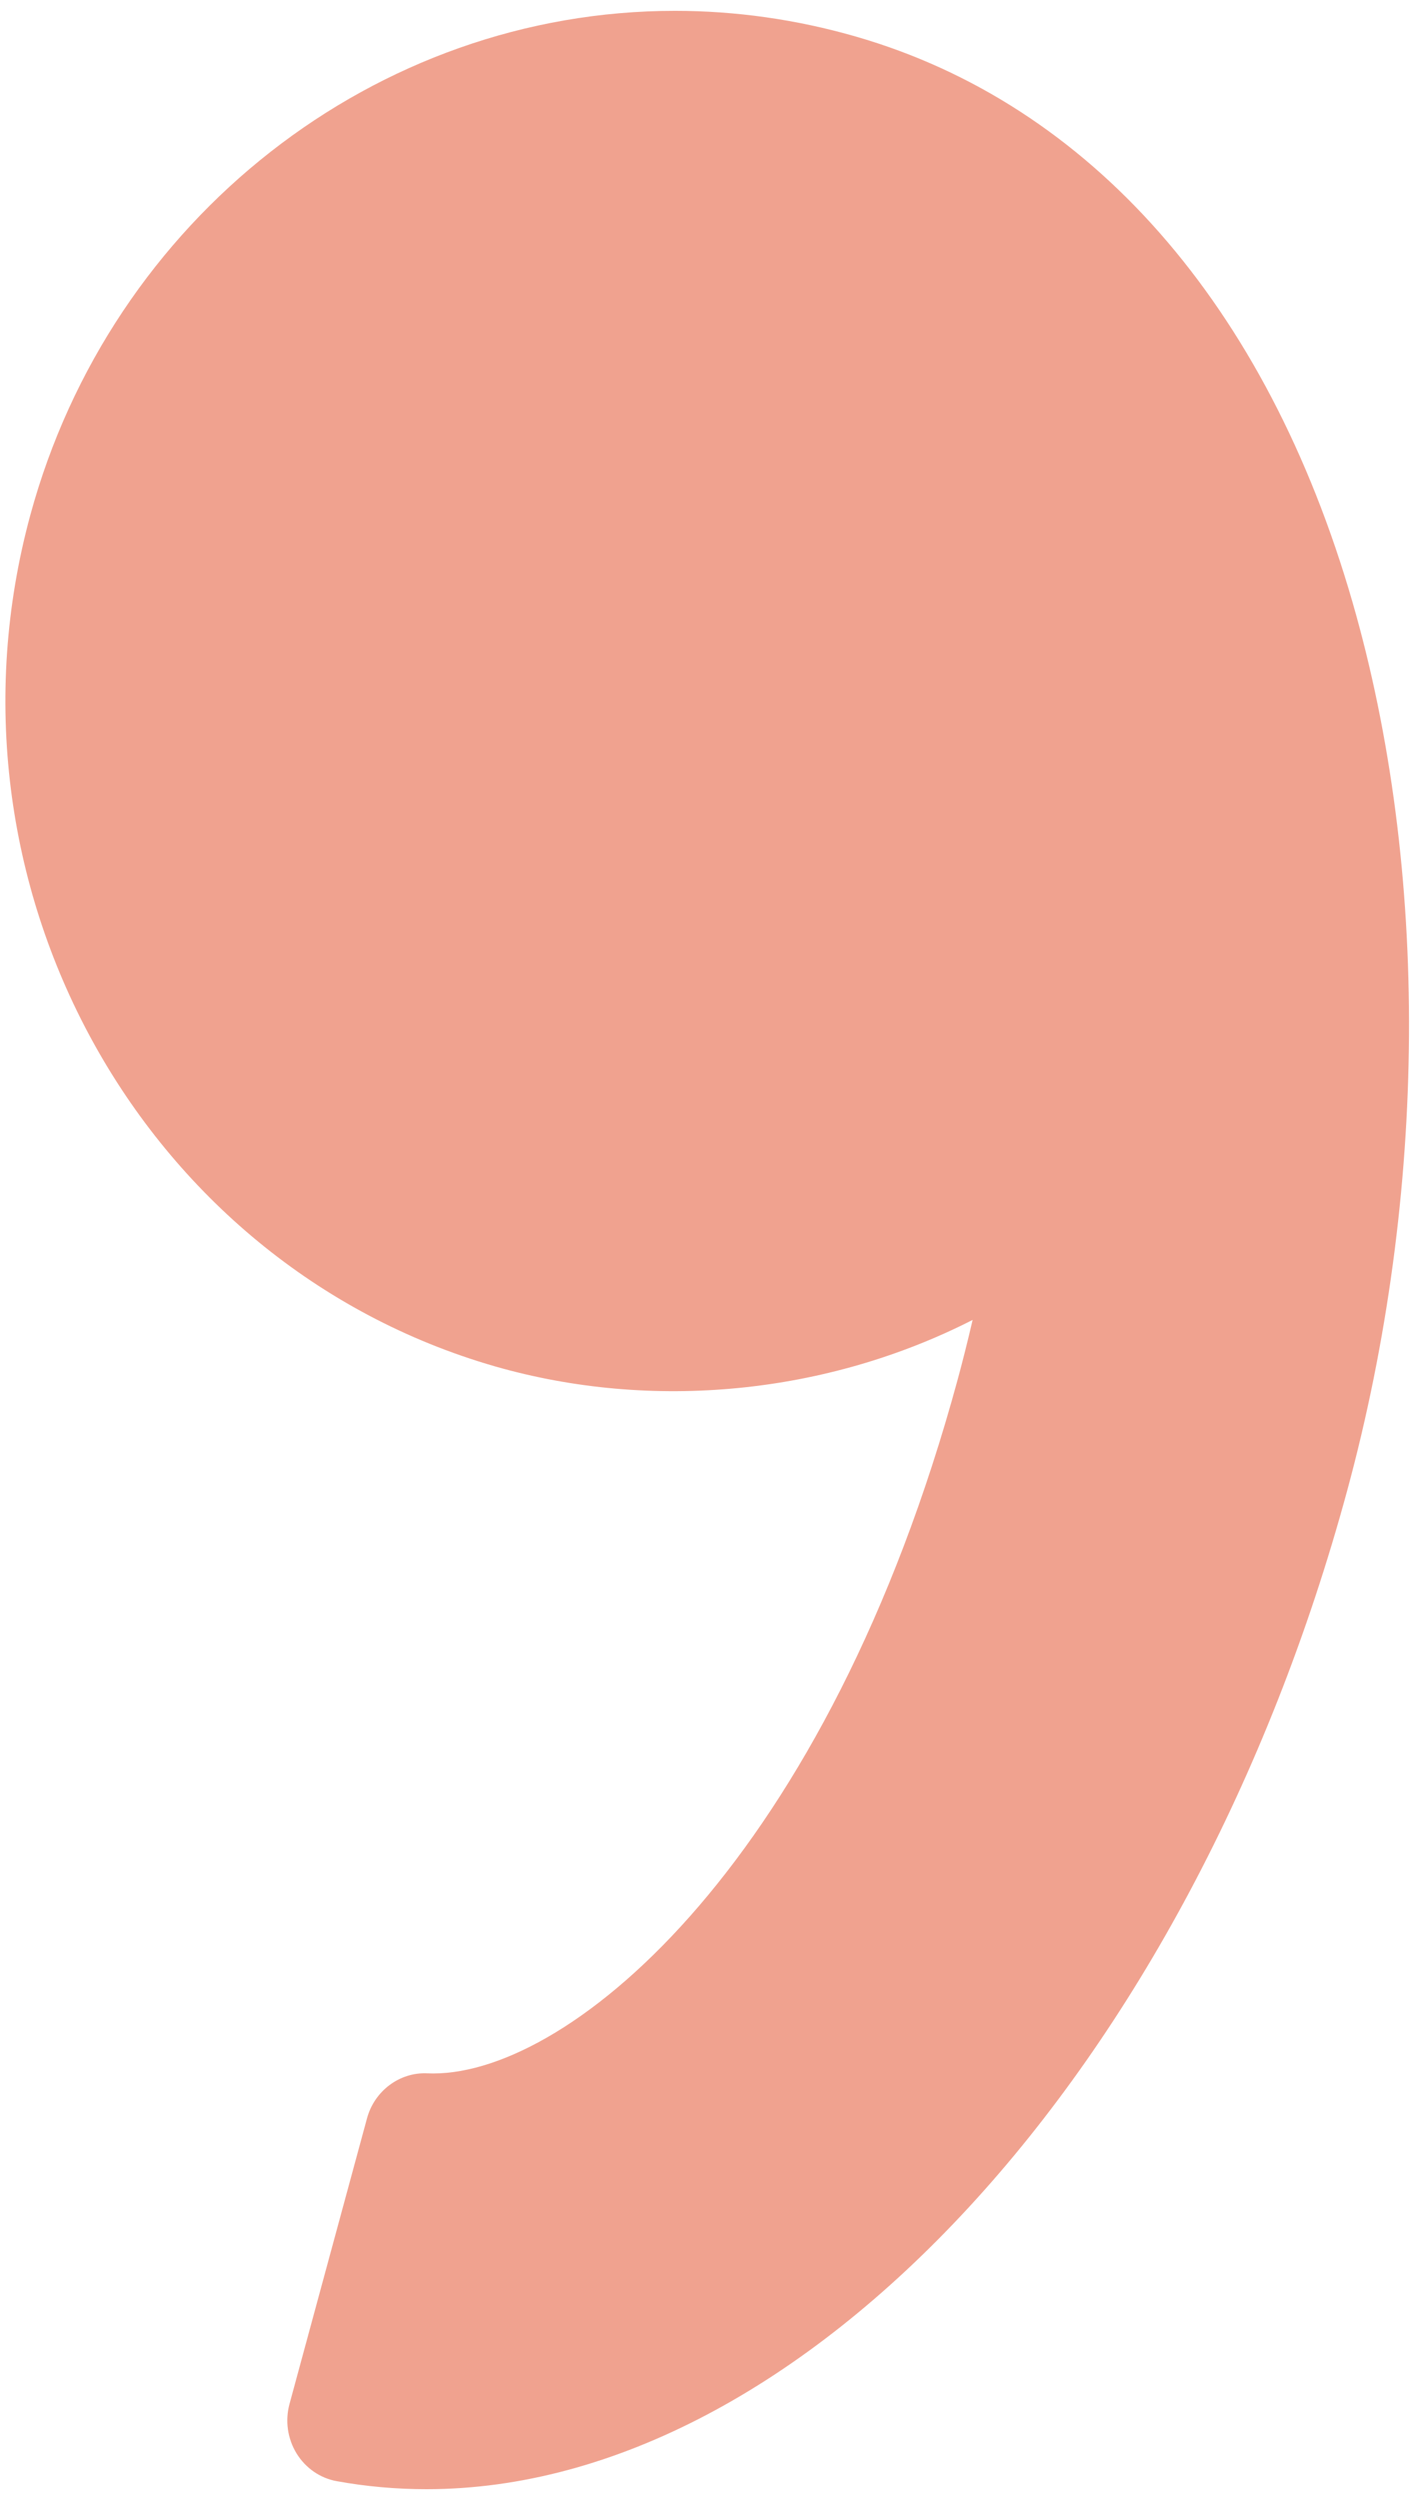 <svg width="66" height="116" viewBox="0 0 66 116" fill="none" xmlns="http://www.w3.org/2000/svg">
<path d="M19.799 115.5C18.399 115.5 16.996 115.377 15.632 115.128C14.859 114.991 14.181 114.519 13.763 113.838C13.345 113.153 13.227 112.321 13.438 111.543L17.035 98.29C17.382 97.01 18.558 96.145 19.825 96.204L20.108 96.21C26.585 96.21 38.425 86.206 44.46 63.971C44.7 63.083 44.926 62.181 45.143 61.245C38.365 64.7 30.286 65.499 22.968 63.399C6.46 58.639 -3.215 40.927 1.403 23.916C5.144 10.132 17.449 0.503 31.326 0.503C34.152 0.503 36.975 0.905 39.717 1.695C50.604 4.831 58.79 14.146 62.768 27.918C66.357 40.343 66.268 55.381 62.525 69.176C55.237 96.017 37.271 115.5 19.799 115.5Z" fill="#E66445" fill-opacity="0.6"/>
</svg>
